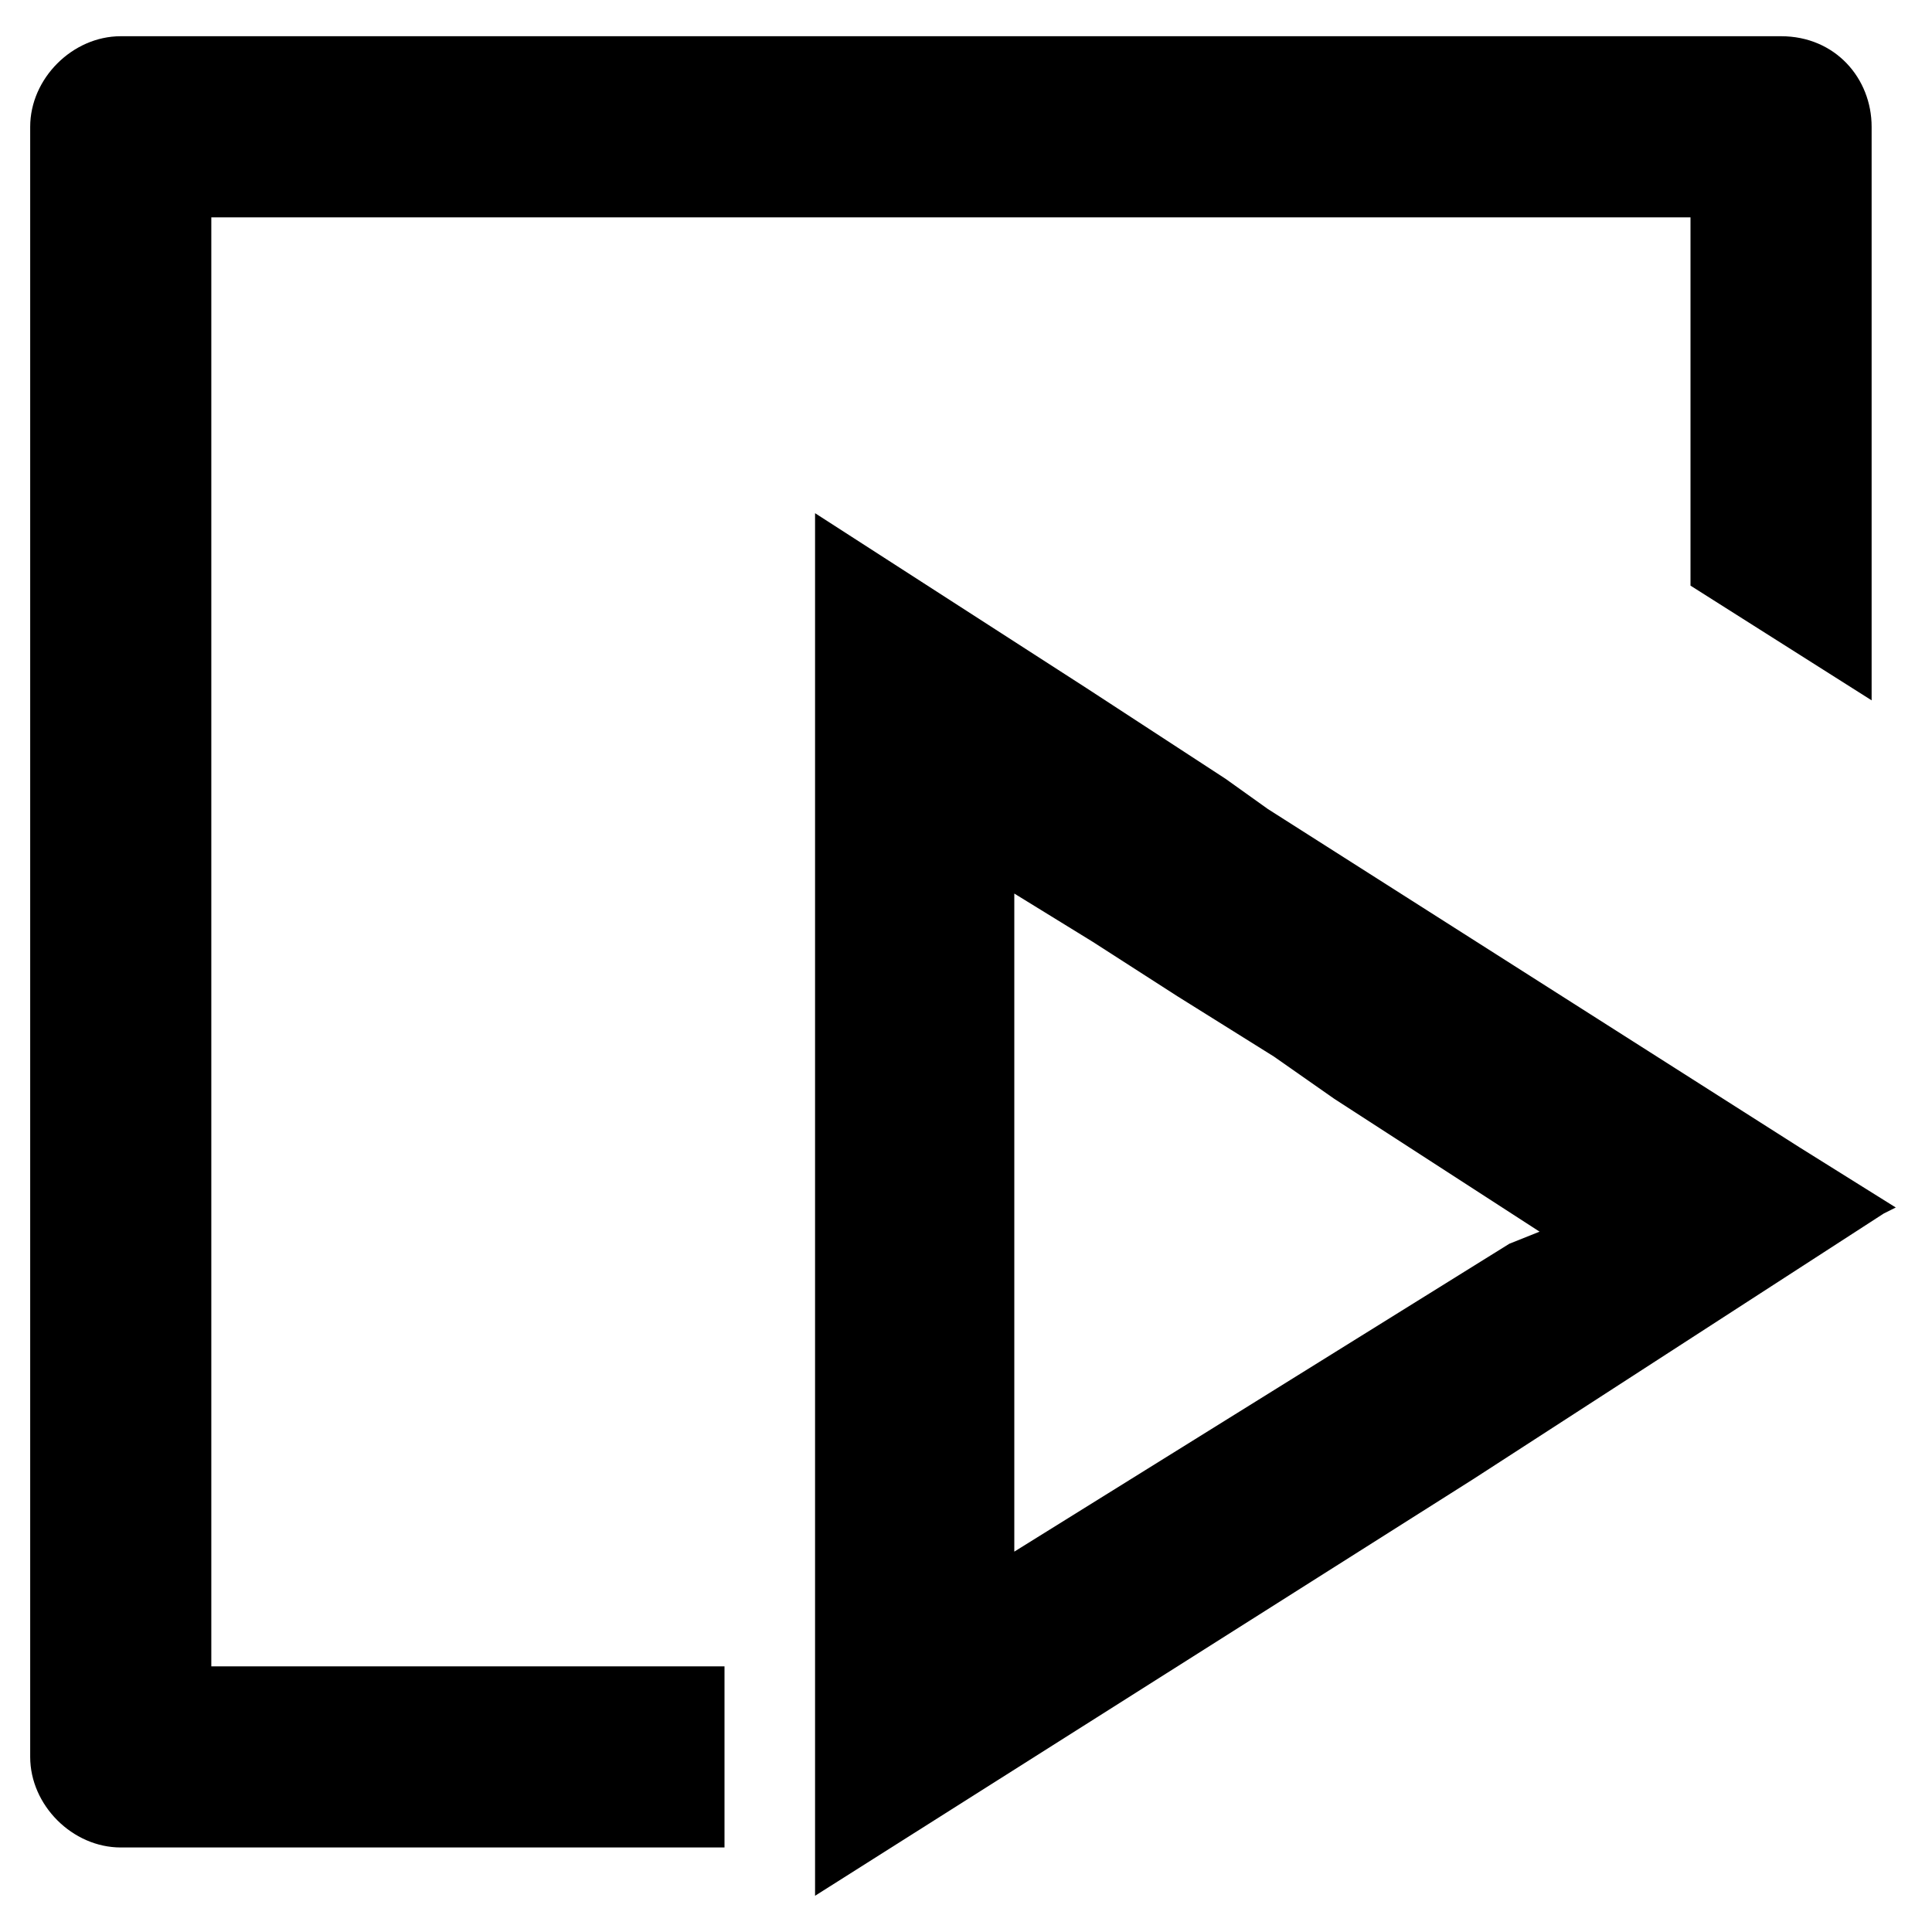 <svg viewBox="0 0 32 32">
	<path d="M19.5,0.6H2c-0.8,0-1.5,0.7-1.5,1.5v27c0,0.8,0.7,1.5,1.5,1.5h10v-3H3.5V3.6H28v6.1l3,1.9V2.1C31,1.3,30.4,0.6,29.5,0.6
		z"/>
	<path d="M29.8,19l-4.4-2.8L21,13.4l-0.7-0.5L18,11.4l-4.5-2.9v22.9l10.9-6.9l6.8-4.4l0.2-0.1L29.8,19z M25,20.6l-8.2,5.1V14.8
		l1.3,0.8l1.4,0.9l1.6,1l1,0.7l3.4,2.2L25,20.6z"/>
     />
</svg>
